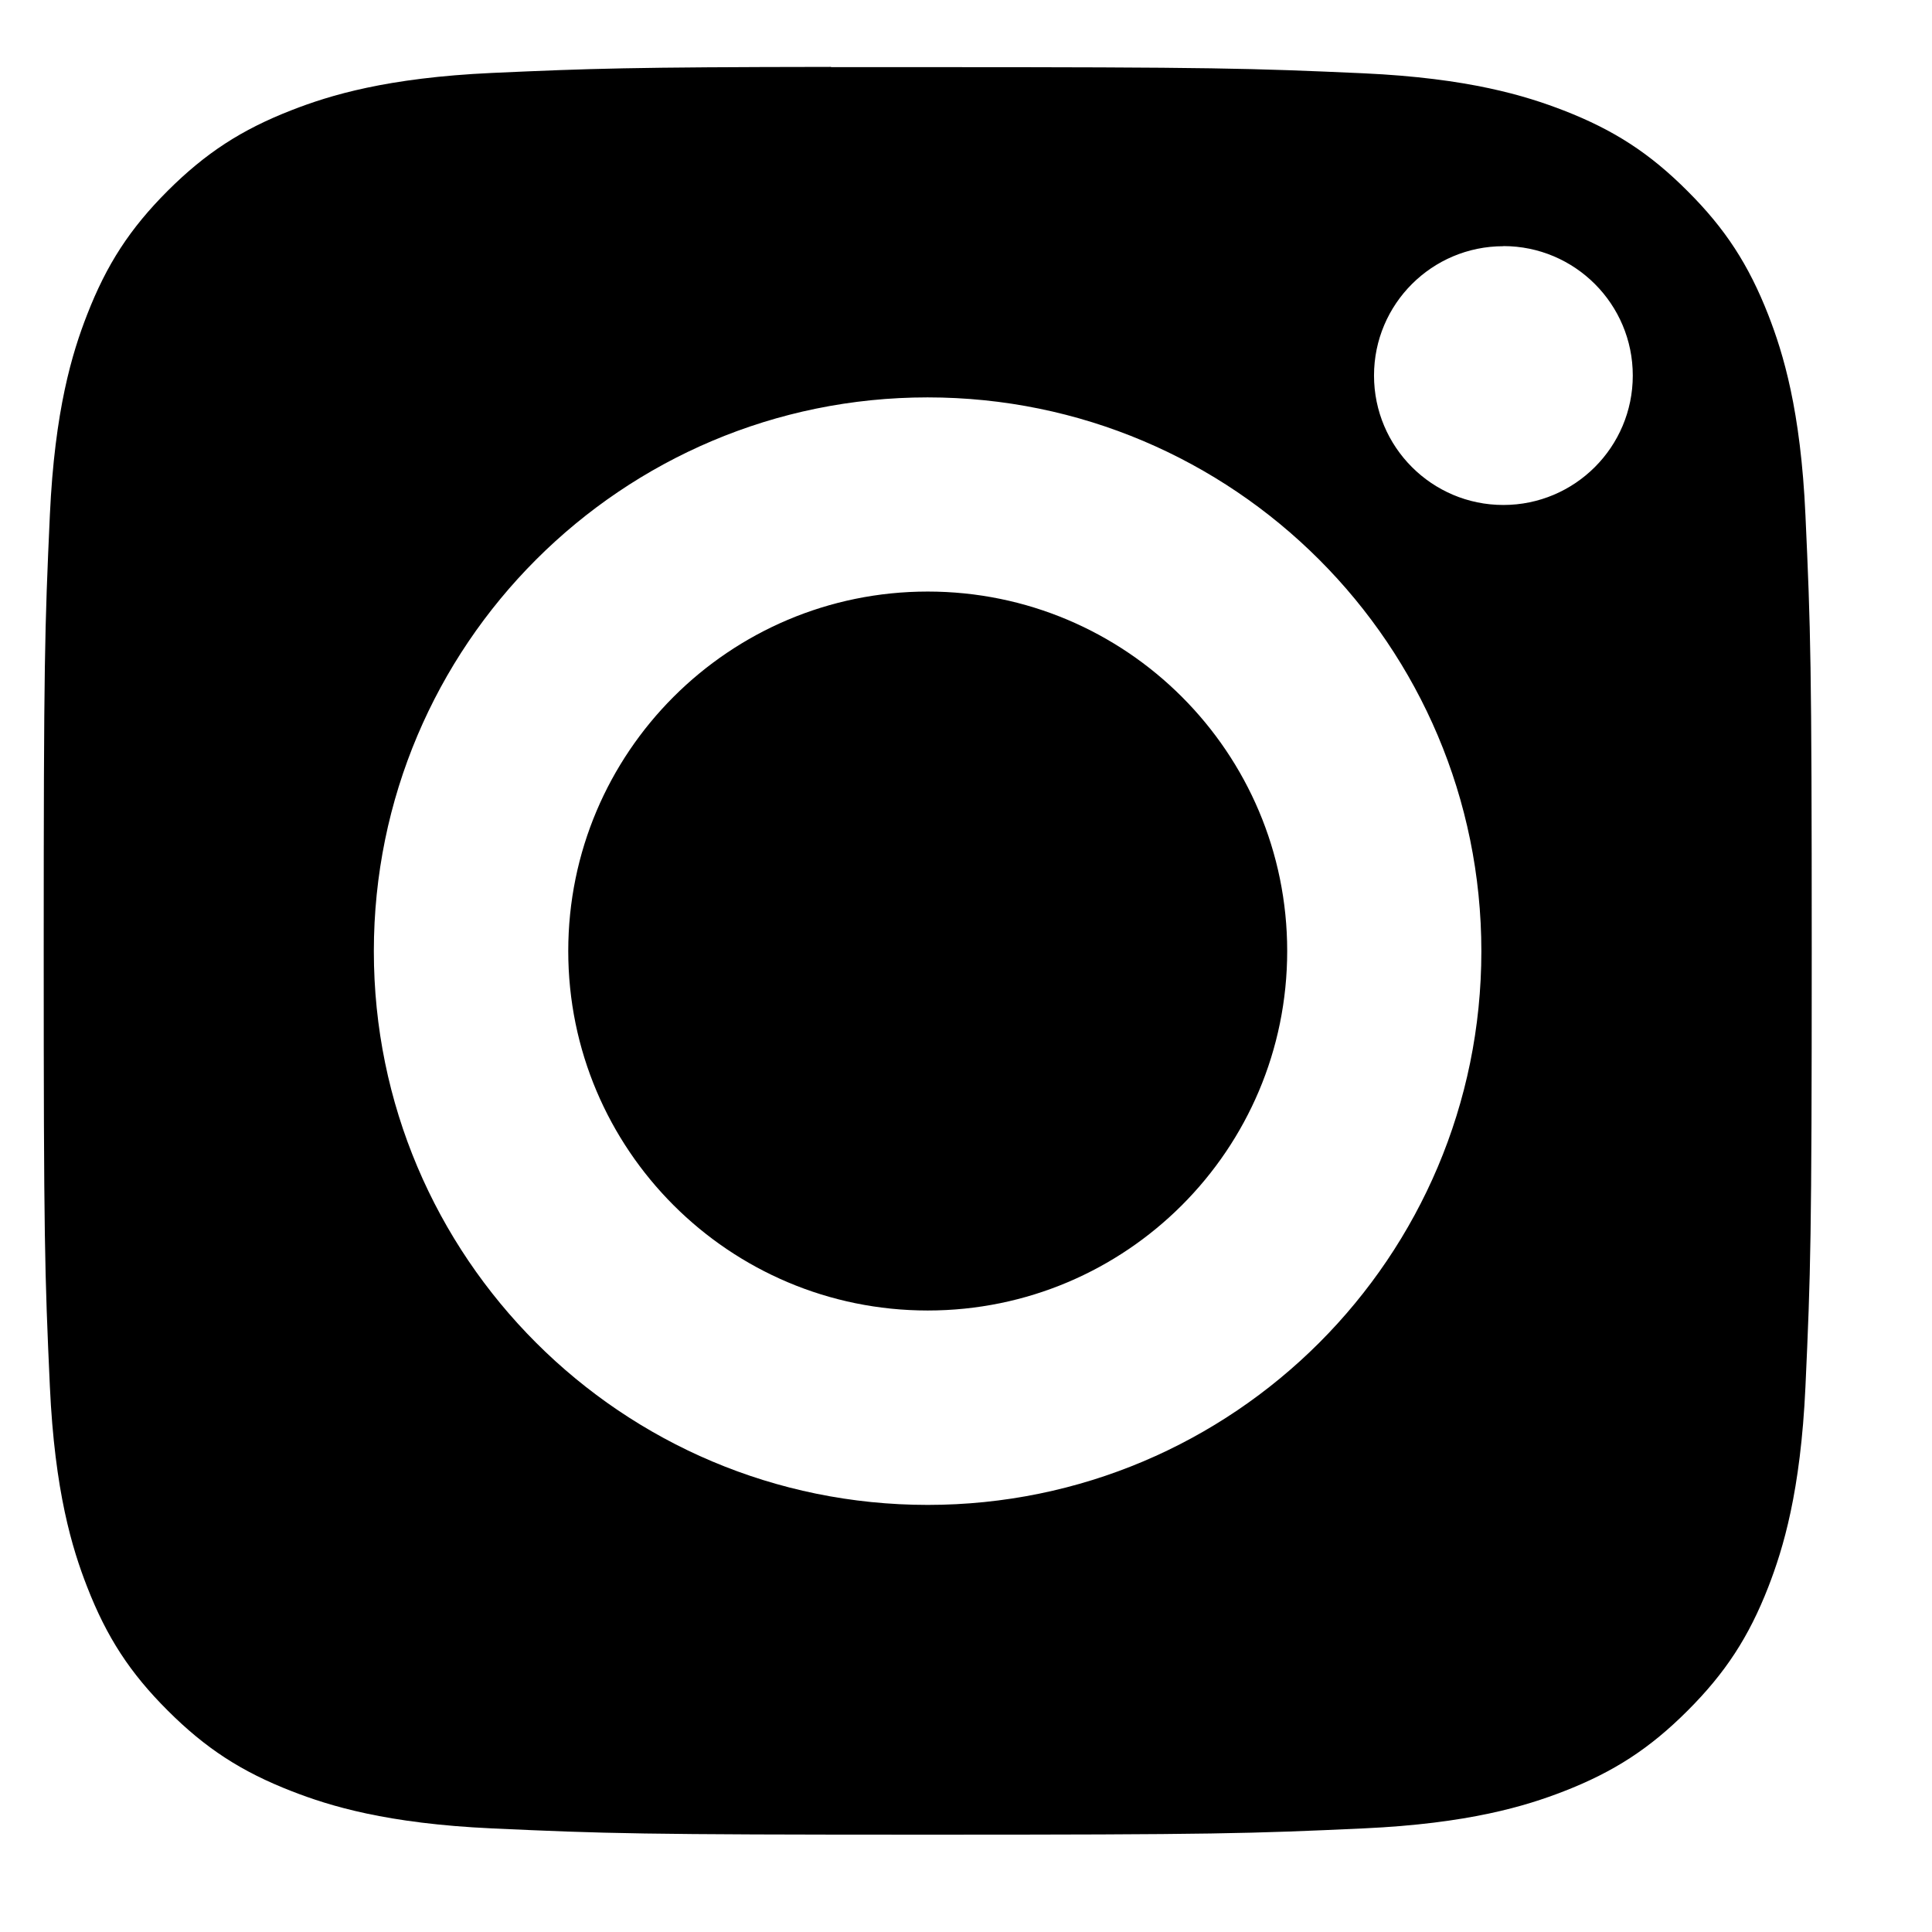 <svg width="16" height="16" viewBox="0 0 16 16"  xmlns="http://www.w3.org/2000/svg">
<path fill-rule="evenodd" clip-rule="evenodd" d="M7.386 0.556C7.205 0.556 7.038 0.556 6.882 0.556V0.554C5.218 0.556 4.898 0.567 4.074 0.604C3.204 0.644 2.731 0.789 2.416 0.912C1.999 1.074 1.702 1.268 1.389 1.58C1.076 1.893 0.883 2.19 0.721 2.607C0.598 2.922 0.453 3.395 0.413 4.265C0.37 5.207 0.362 5.488 0.362 7.873C0.362 10.258 0.37 10.541 0.413 11.482C0.453 12.353 0.598 12.825 0.721 13.14C0.883 13.557 1.076 13.854 1.389 14.166C1.702 14.479 1.999 14.672 2.416 14.834C2.731 14.957 3.204 15.102 4.074 15.142C5.016 15.185 5.298 15.194 7.683 15.194C10.068 15.194 10.351 15.185 11.292 15.142C12.163 15.102 12.636 14.957 12.95 14.835C13.367 14.673 13.664 14.479 13.976 14.167C14.289 13.854 14.483 13.557 14.645 13.141C14.767 12.826 14.912 12.354 14.952 11.483C14.995 10.541 15.004 10.259 15.004 7.875C15.004 5.492 14.995 5.209 14.952 4.268C14.913 3.397 14.767 2.924 14.645 2.61C14.482 2.193 14.289 1.895 13.976 1.583C13.664 1.27 13.367 1.077 12.95 0.915C12.635 0.793 12.163 0.647 11.292 0.607C10.35 0.565 10.068 0.556 7.683 0.556L7.386 0.556ZM11.379 3.11C11.379 2.518 11.859 2.039 12.45 2.039V2.038C13.042 2.038 13.522 2.518 13.522 3.11C13.522 3.702 13.042 4.182 12.45 4.182C11.859 4.182 11.379 3.702 11.379 3.11ZM7.682 3.291C5.15 3.291 3.096 5.345 3.096 7.878C3.096 10.41 5.15 12.463 7.683 12.463C10.216 12.463 12.268 10.41 12.268 7.878C12.268 5.345 10.215 3.291 7.682 3.291ZM10.66 7.876C10.66 6.232 9.327 4.899 7.683 4.899C6.039 4.899 4.706 6.232 4.706 7.876C4.706 9.52 6.039 10.853 7.683 10.853C9.327 10.853 10.66 9.52 10.66 7.876Z" />
</svg>
